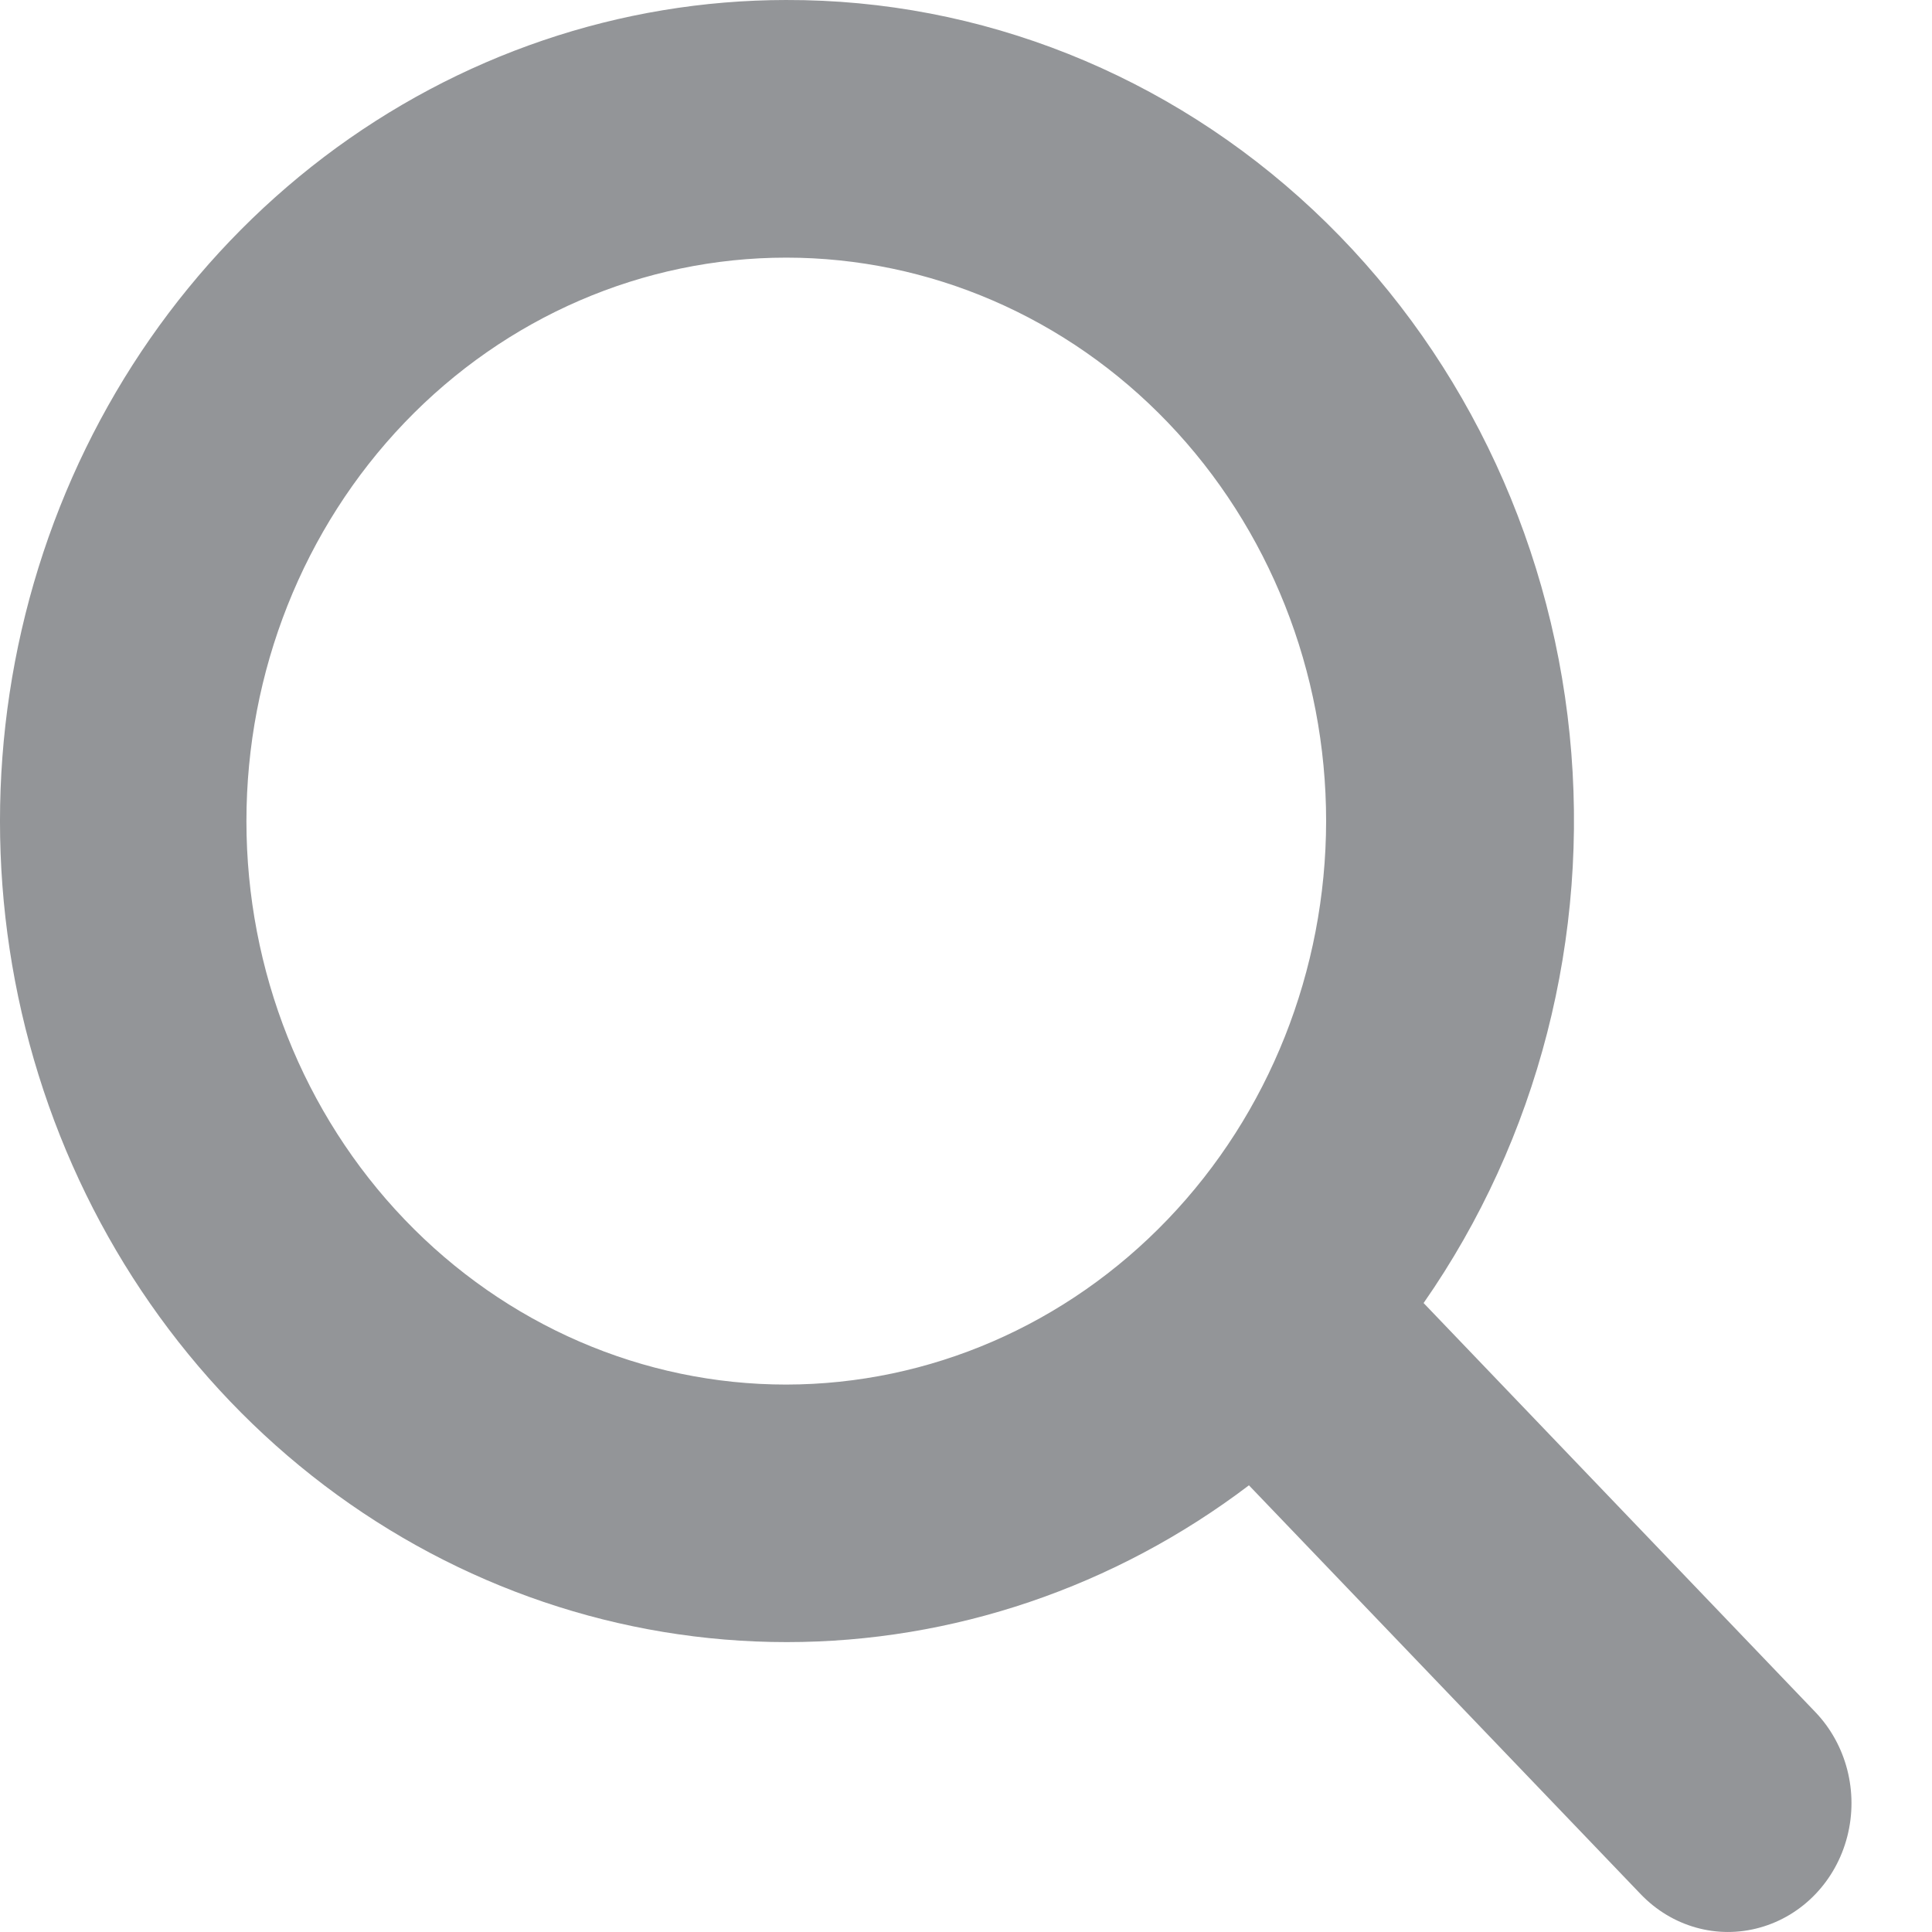 <svg width="20" height="20" viewBox="0 0 20 20" fill="none" xmlns="http://www.w3.org/2000/svg">
<path d="M8.139 0C6.42 0.001 4.745 0.57 3.354 1.625C1.964 2.681 0.929 4.168 0.398 5.876C-0.133 7.583 -0.133 9.421 0.399 11.128C0.931 12.835 1.966 14.322 3.358 15.377C4.749 16.431 6.424 16.999 8.144 16.999C9.863 16.999 11.538 16.431 12.929 15.376L16.985 19.609V19.609C17.308 19.946 17.778 20.078 18.219 19.954C18.66 19.831 19.005 19.472 19.123 19.011C19.241 18.551 19.115 18.06 18.792 17.723L14.737 13.489C15.921 11.79 16.46 9.693 16.249 7.603C16.038 5.513 15.092 3.579 13.594 2.174C12.096 0.77 10.153 -0.005 8.139 5.29795e-05L8.139 0ZM8.139 14.333C6.657 14.333 5.236 13.718 4.188 12.624C3.14 11.53 2.551 10.047 2.551 8.5C2.551 6.953 3.14 5.469 4.188 4.375C5.236 3.281 6.657 2.667 8.139 2.667C9.621 2.667 11.043 3.281 12.091 4.375C13.139 5.469 13.728 6.953 13.728 8.5C13.726 10.046 13.137 11.529 12.089 12.622C11.041 13.716 9.621 14.331 8.139 14.333Z" fill="#939598"/>
</svg>

